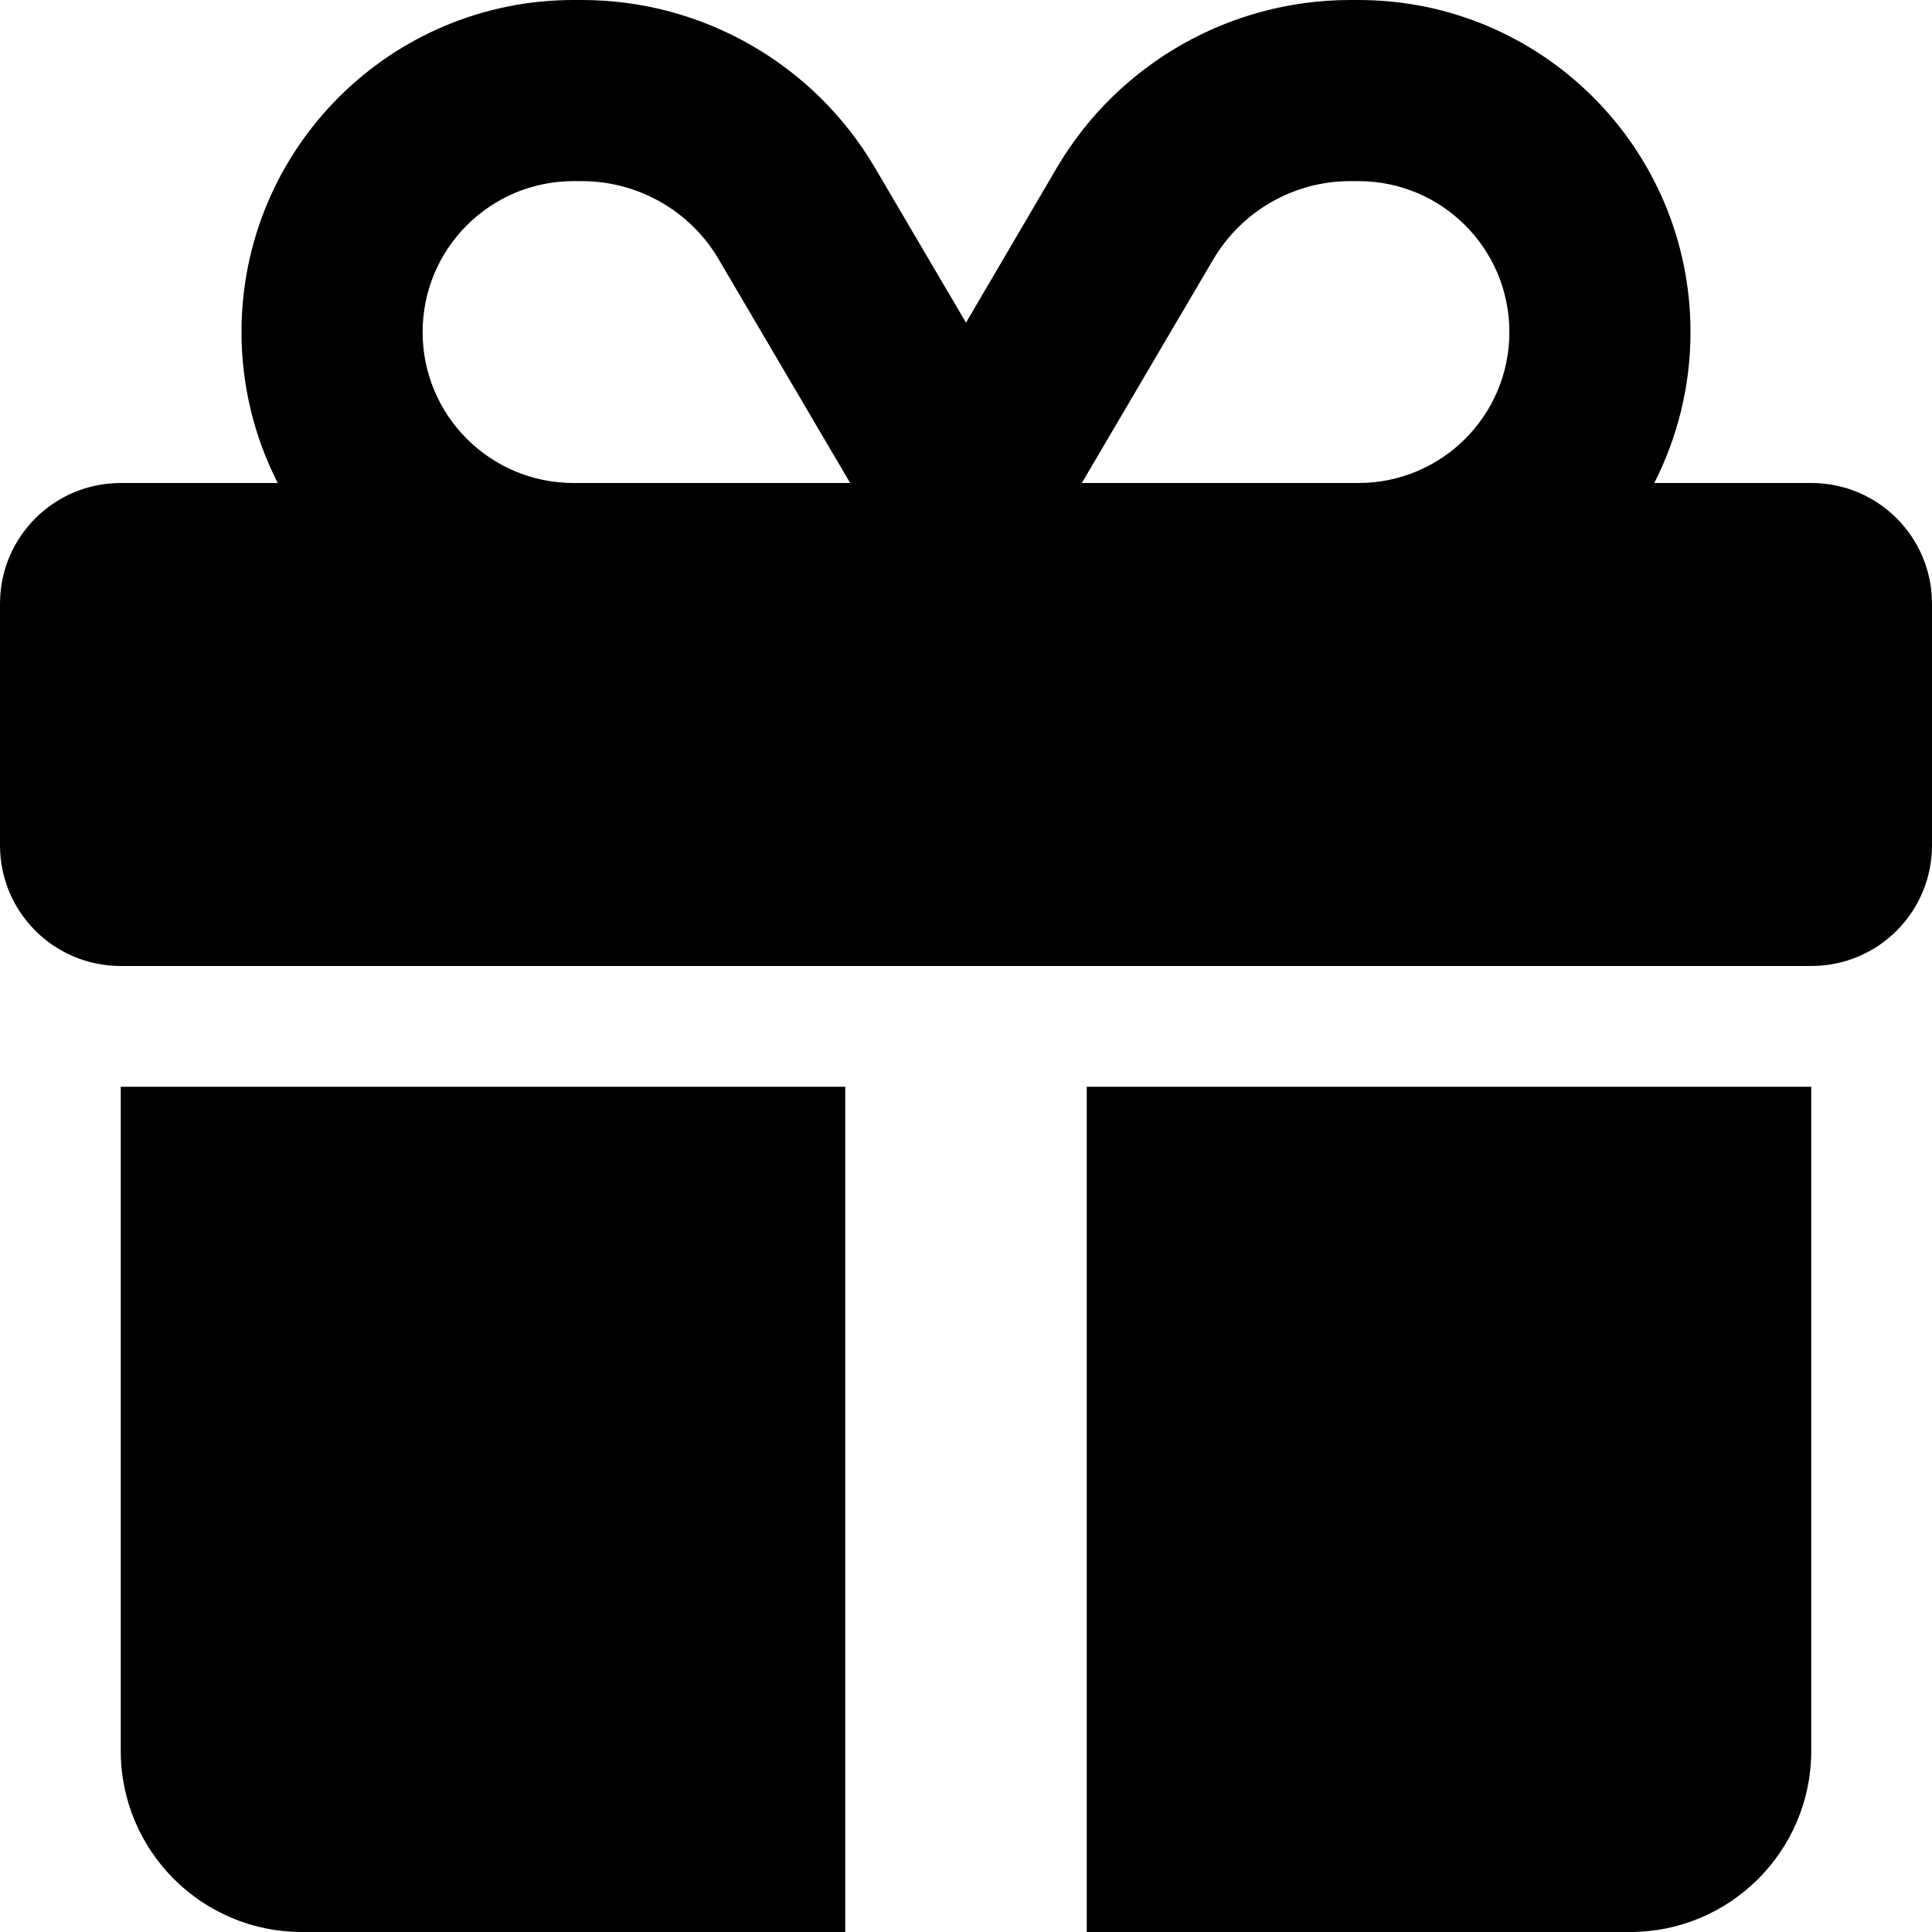 <svg width="40" height="40" viewBox="0 0 40 40" fill="none" xmlns="http://www.w3.org/2000/svg">
<g clip-path="url(#clip0_92_283)">
<path d="M14.883 5.375L17.602 10H17.5H11.875C10.148 10 8.75 8.602 8.75 6.875C8.75 5.148 10.148 3.75 11.875 3.75H12.047C13.211 3.75 14.297 4.367 14.883 5.375ZM5 6.875C5 8 5.273 9.062 5.75 10H2.5C1.117 10 0 11.117 0 12.5V17.5C0 18.883 1.117 20 2.5 20H37.5C38.883 20 40 18.883 40 17.5V12.5C40 11.117 38.883 10 37.5 10H34.25C34.727 9.062 35 8 35 6.875C35 3.078 31.922 0 28.125 0H27.953C25.461 0 23.148 1.32 21.883 3.469L20 6.68L18.117 3.477C16.852 1.32 14.539 0 12.047 0H11.875C8.078 0 5 3.078 5 6.875ZM31.25 6.875C31.25 8.602 29.852 10 28.125 10H22.5H22.398L25.117 5.375C25.711 4.367 26.789 3.75 27.953 3.75H28.125C29.852 3.75 31.25 5.148 31.25 6.875ZM2.5 22.5V36.25C2.5 38.32 4.18 40 6.25 40H17.5V22.5H2.5ZM22.5 40H33.75C35.82 40 37.5 38.32 37.5 36.25V22.5H22.5V40Z" fill="black"/>
</g>
<defs>
<clipPath id="clip0_92_283">
<rect width="40" height="40" fill="white"/>
</clipPath>
</defs>
</svg>
